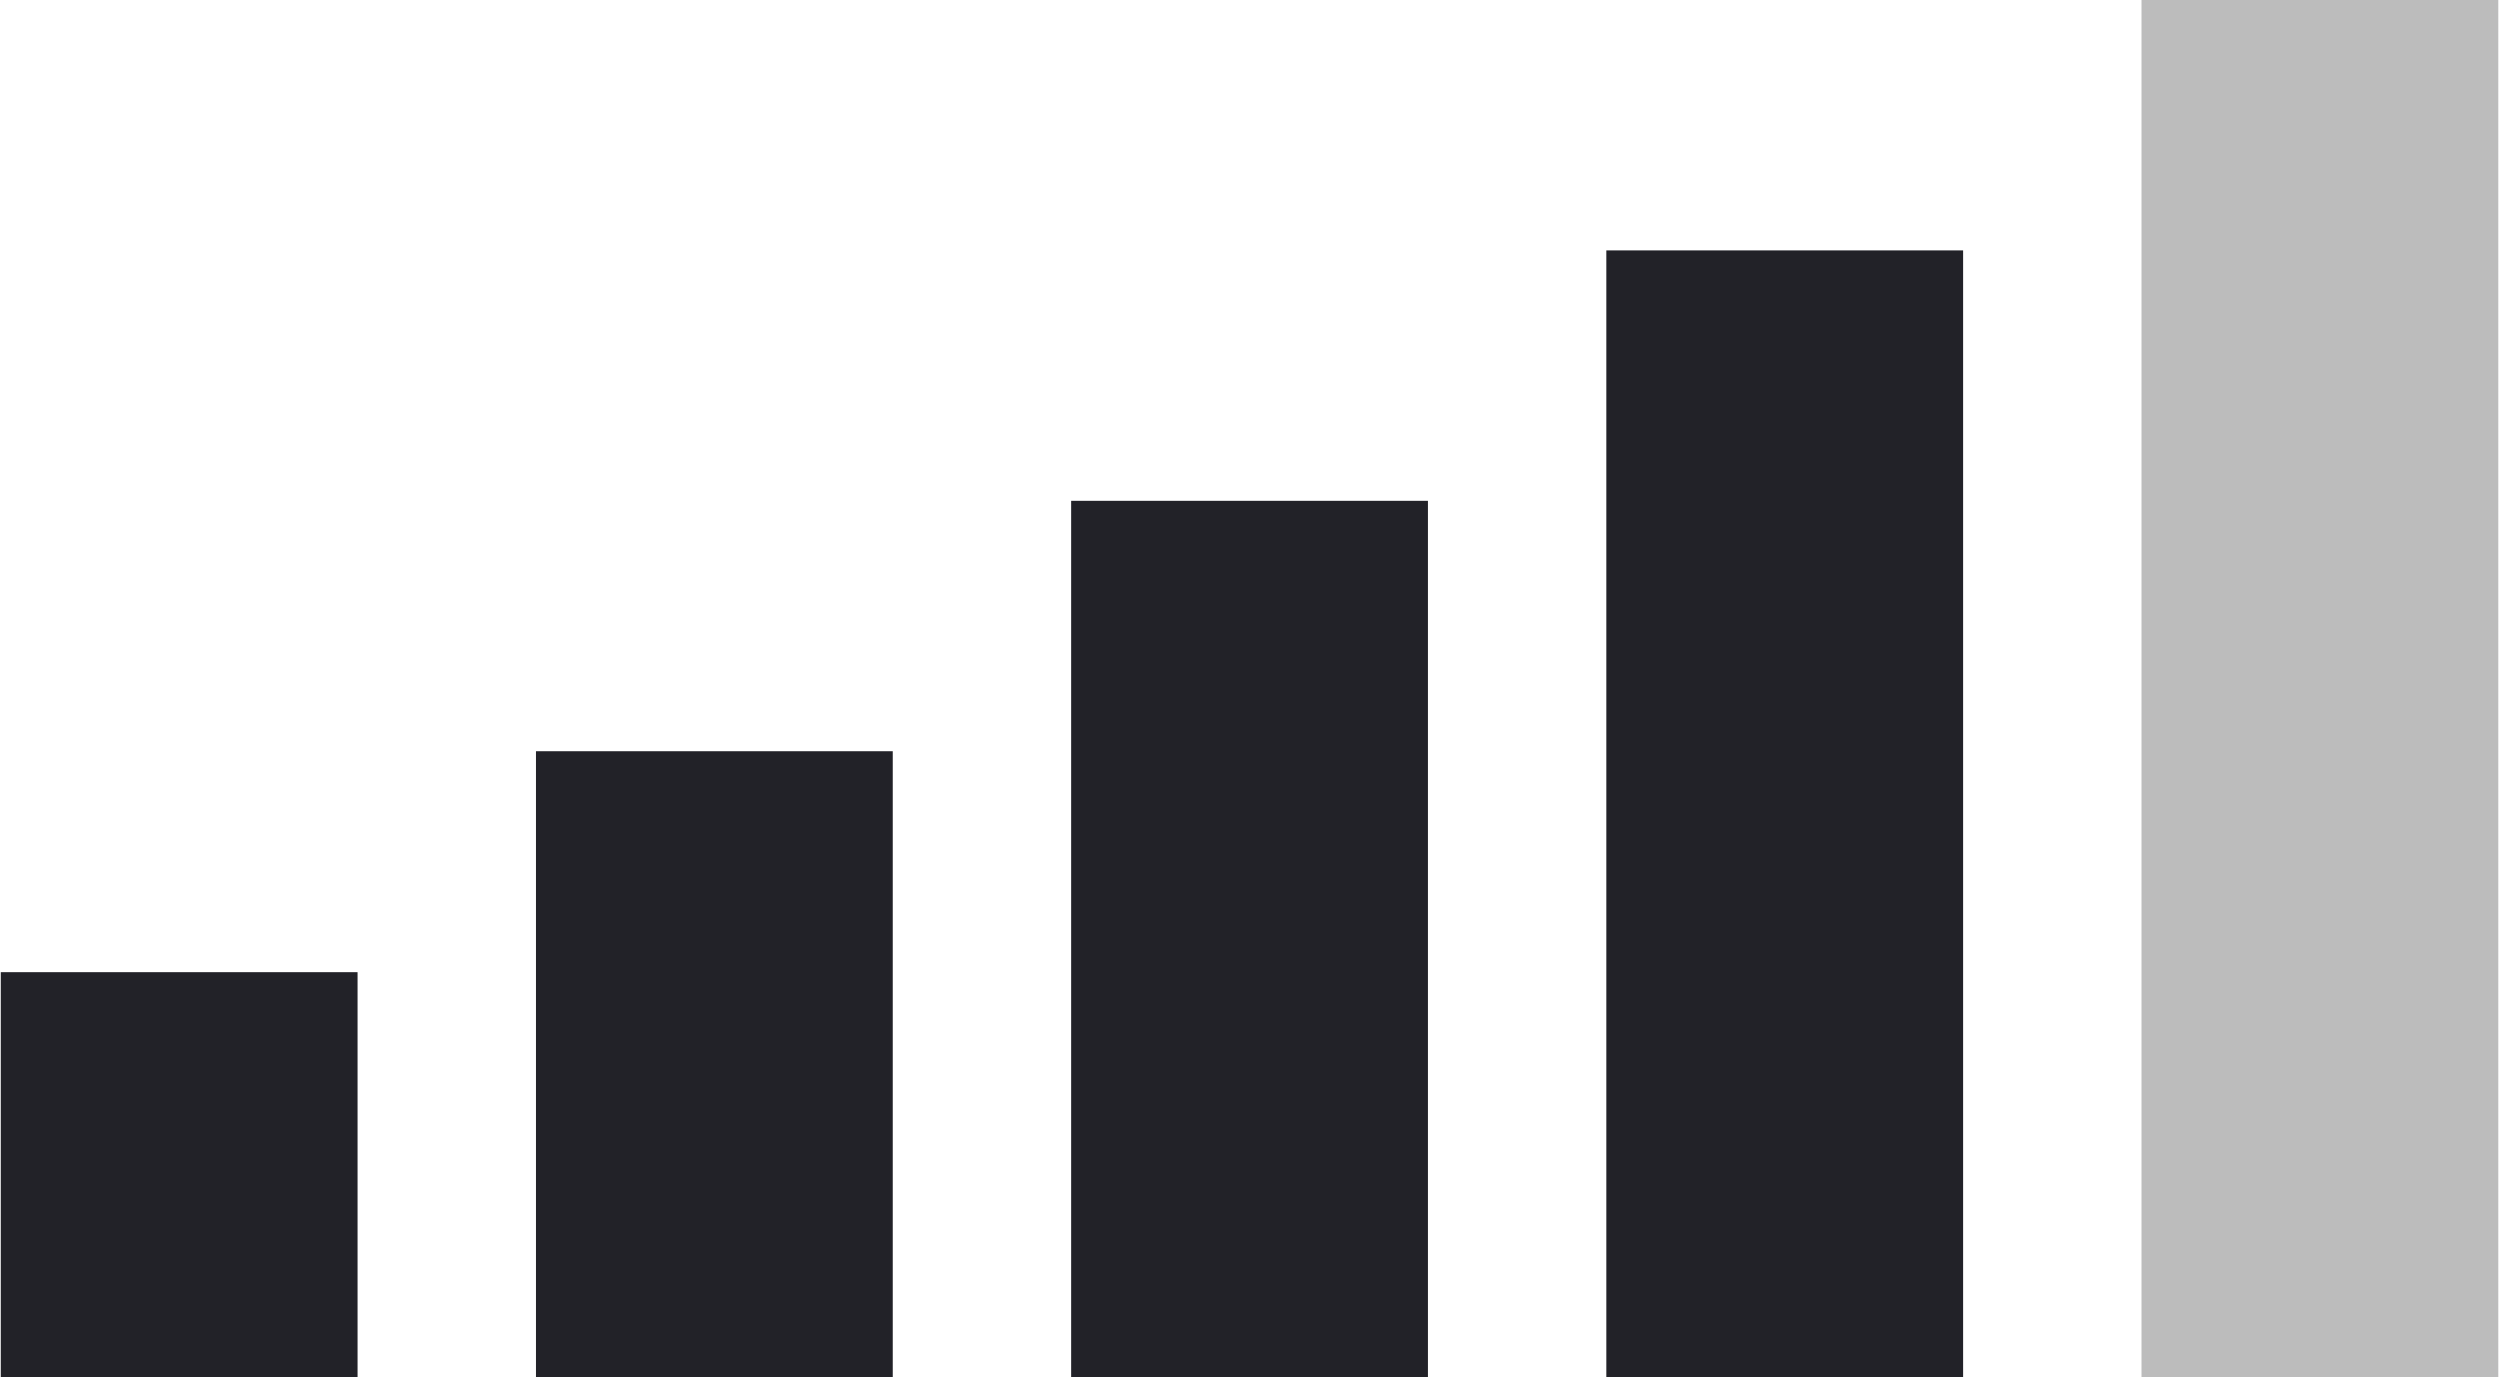 <svg width="167" height="92" viewBox="0 0 167 92" fill="none" xmlns="http://www.w3.org/2000/svg">
<rect x="143.053" width="23.833" height="92" fill="#BCBCBC"/>
<rect x="107.303" y="16.727" width="23.833" height="75.273" fill="#222228"/>
<rect x="71.553" y="33.455" width="23.833" height="58.545" fill="#222228"/>
<rect x="35.803" y="50.182" width="23.833" height="41.818" fill="#222228"/>
<rect x="0.052" y="64.941" width="23.833" height="27.059" fill="#222228"/>
</svg>
